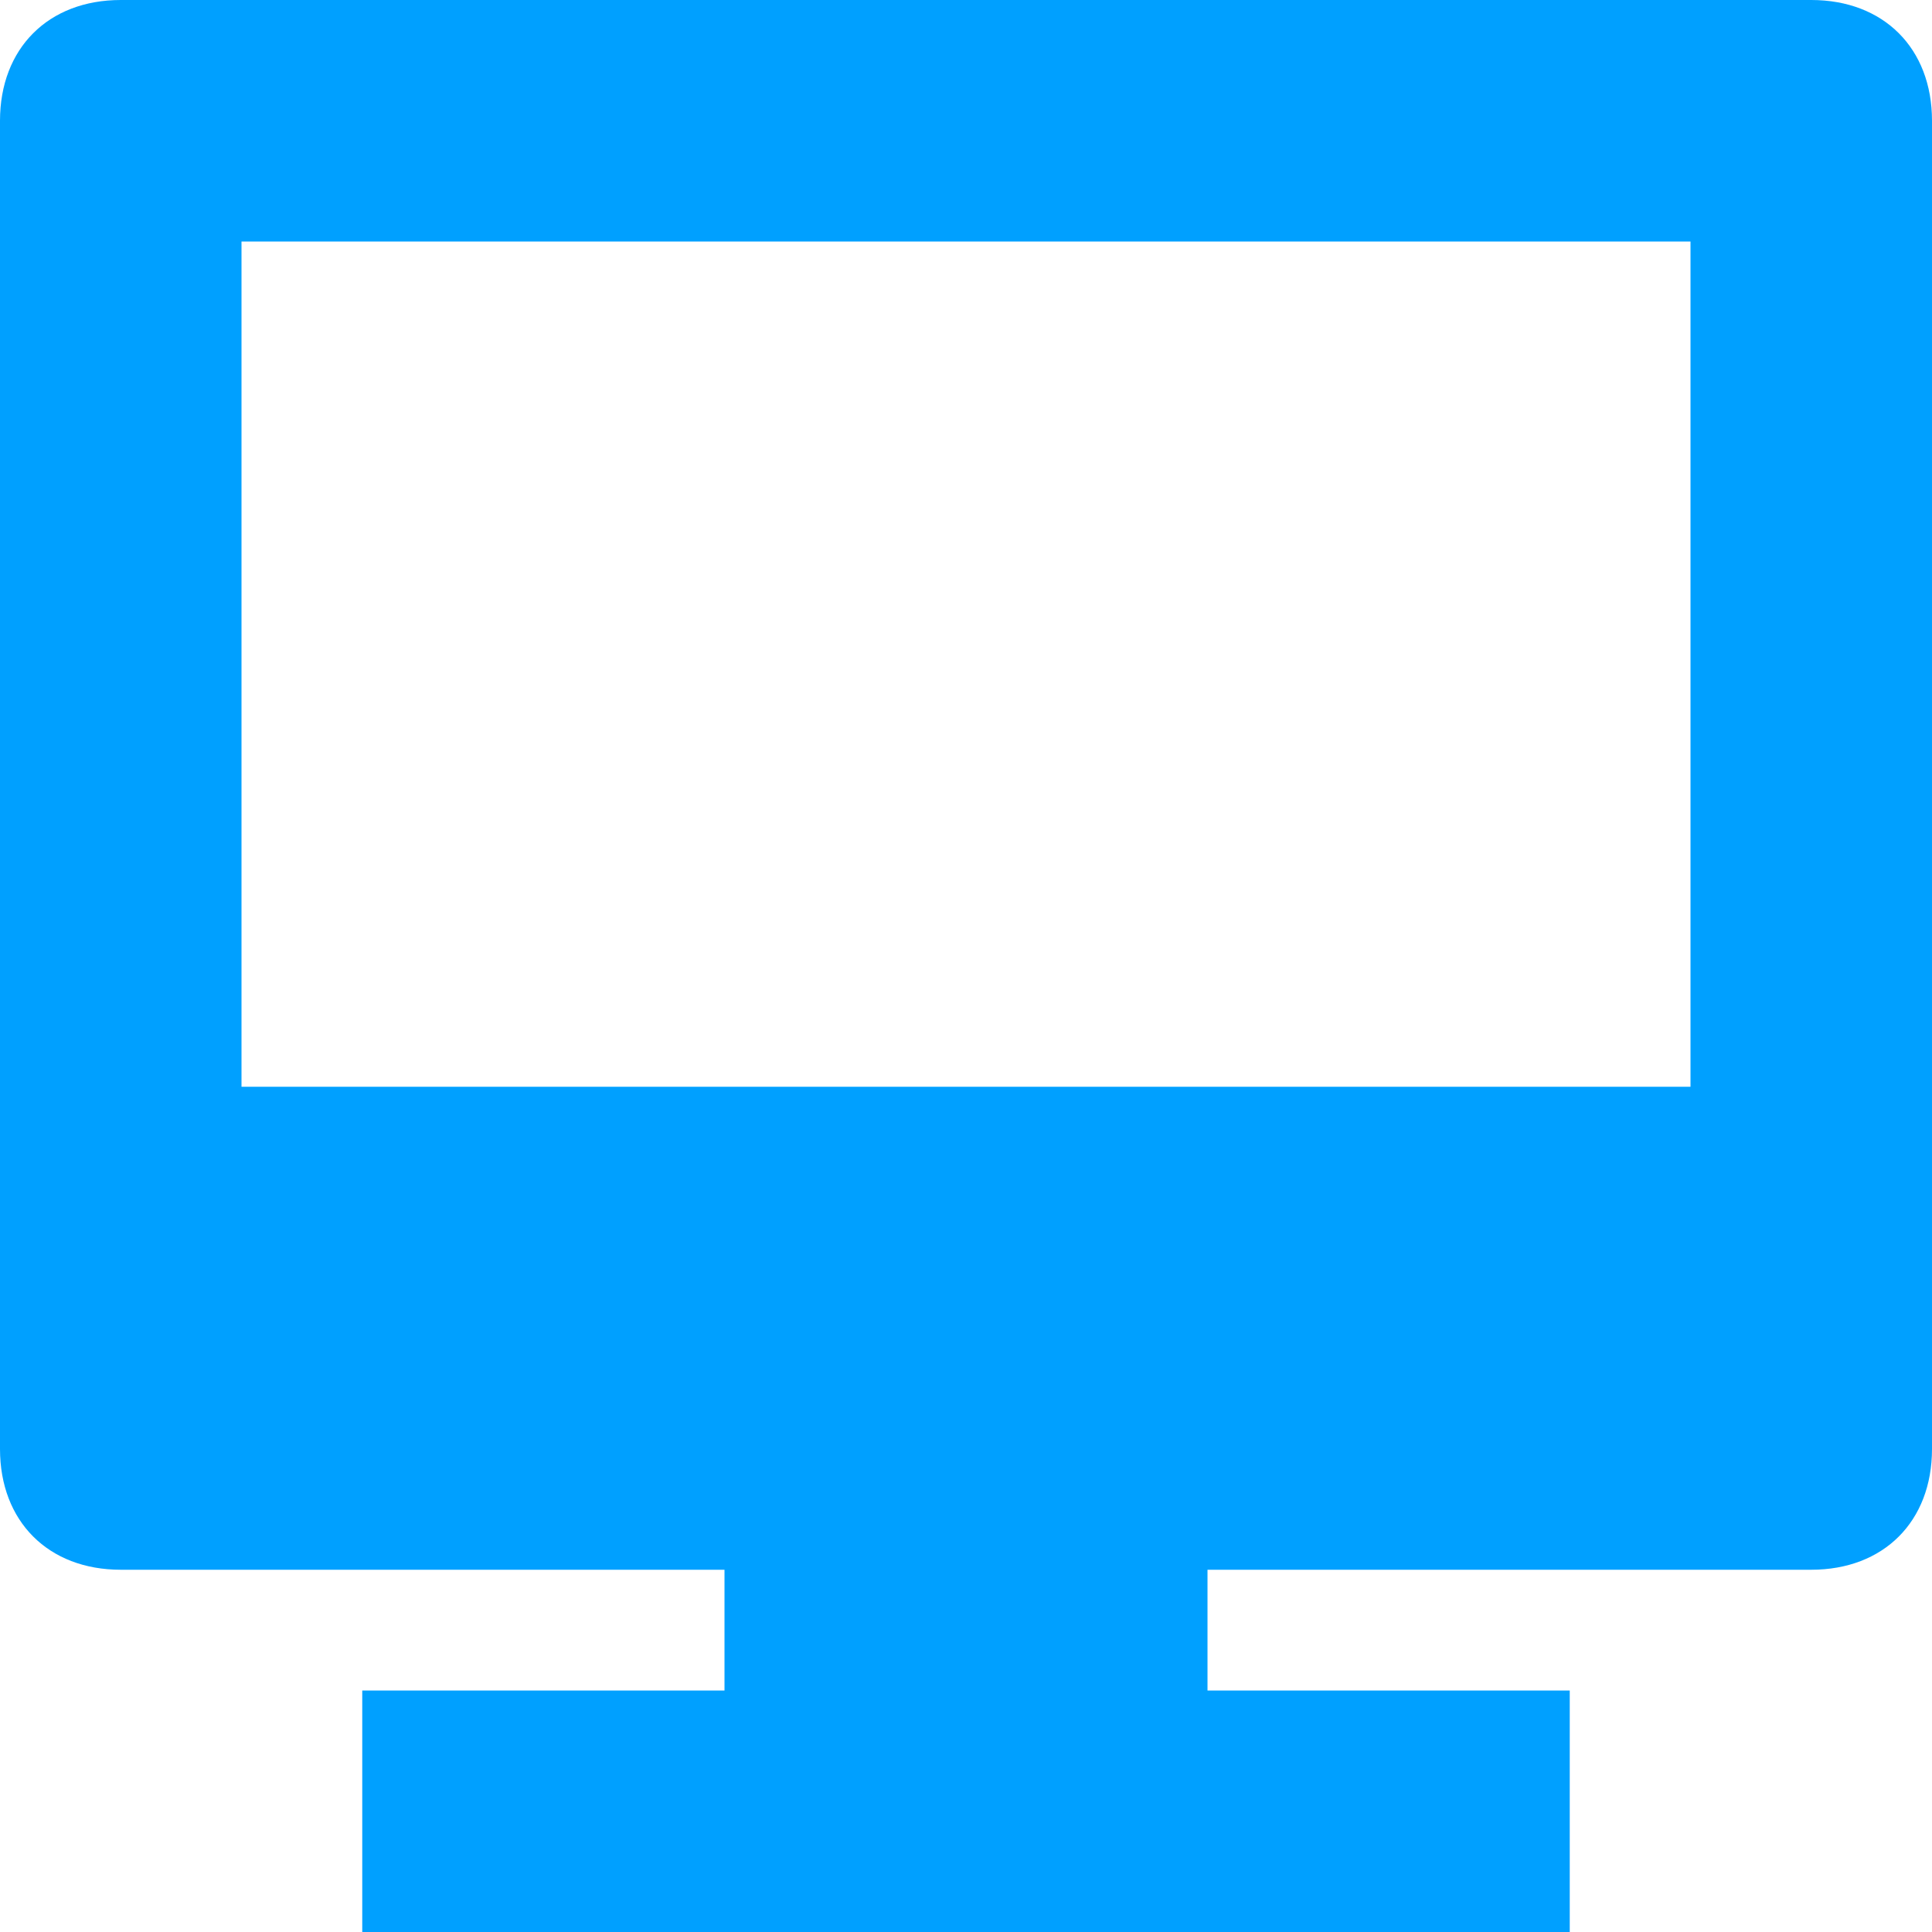 <?xml version="1.0" encoding="UTF-8"?>
<svg width="16px" height="16px" viewBox="0 0 16 16" version="1.1" xmlns="http://www.w3.org/2000/svg" xmlns:xlink="http://www.w3.org/1999/xlink">
    <!-- Generator: Sketch 60 (88103) - https://sketch.com -->
    <title>icon page active</title>
    <desc>Created with Sketch.</desc>
    <g id="User-Account" stroke="none" stroke-width="1" fill="none" fill-rule="evenodd">
        <g id="--Artboard" transform="translate(-186, -48)" fill="#00A0FF" fill-rule="nonzero">
            <g id="Icon/Device/Desktop" transform="translate(182, 44)">
                <path d="M19,4 L5,4 C4.4,4 4,4.4 4,5 L4,16 C4,16.6 4.4,17 5,17 L10,17 L10,18 L7,18 L7,20 L17,20 L17,18 L14,18 L14,17 L19,17 C19.6,17 20,16.6 20,16 L20,5 C20,4.4 19.6,4 19,4 Z M18,6 L18,13 L6,13 L6,6 L18,6 Z" id="Fill"></path>
            </g>
        </g>
    </g>
</svg>